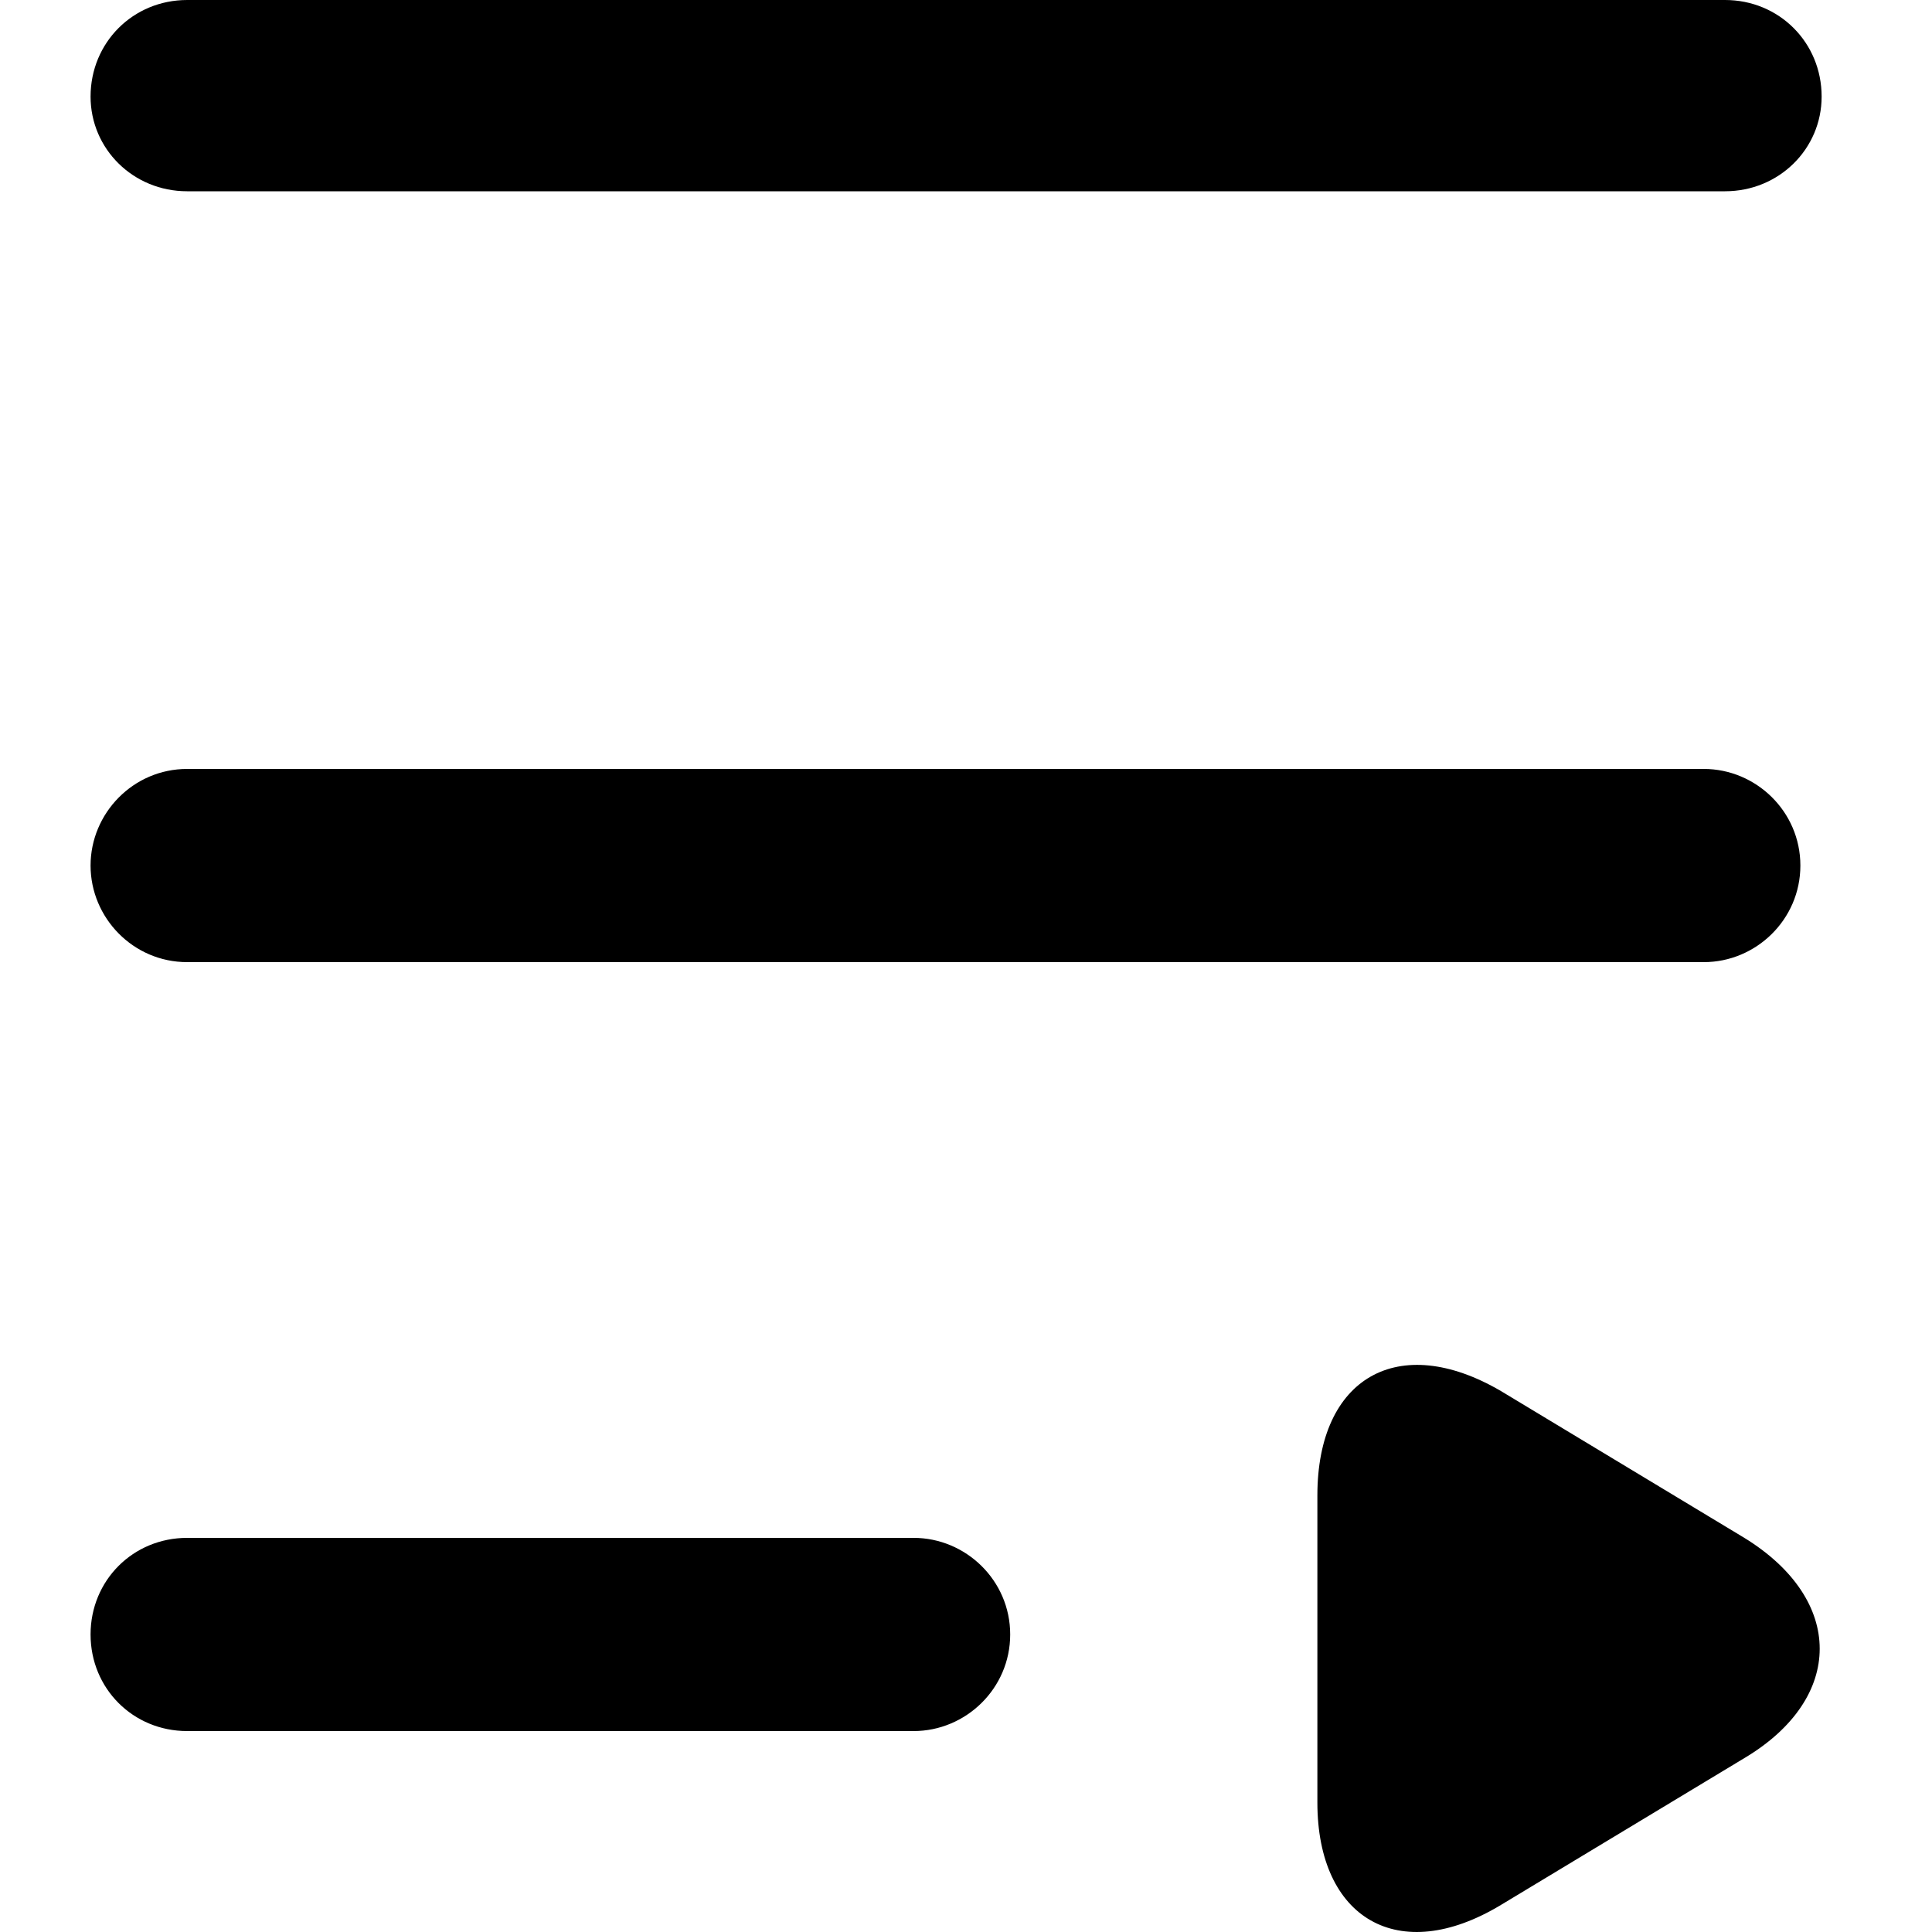 <?xml version="1.0" standalone="no"?><!DOCTYPE svg PUBLIC "-//W3C//DTD SVG 1.1//EN" "http://www.w3.org/Graphics/SVG/1.1/DTD/svg11.dtd"><svg t="1527841314545" class="icon" style="" viewBox="0 0 1024 1024" version="1.1" xmlns="http://www.w3.org/2000/svg" p-id="4255" xmlns:xlink="http://www.w3.org/1999/xlink" width="200" height="200"><defs><style type="text/css"></style></defs><path d="M924.542 931.836c53.248-31.744 53.248-83.968 0-116.735L795.519 737.277c-54.272-31.744-97.28-7.168-97.28 55.296v162.815c0 61.44 43.008 87.04 97.28 54.272l129.023-77.824z m-21.504-421.886H99.202c-28.672 0-51.2-23.552-51.2-51.2s22.528-51.2 51.2-51.2h803.836c27.648 0 51.2 22.528 51.2 51.2s-23.552 51.2-51.2 51.2zM484.224 917.5H99.202c-28.672 0-51.2-22.528-51.2-51.2s22.528-51.2 51.2-51.2h385.022c27.648 0 51.2 22.528 51.2 51.2s-23.552 51.2-51.2 51.2z m430.078-816.124H99.202C70.53 101.376 48.002 78.848 48.002 51.2 48.002 22.528 70.53 0 99.202 0h815.1c28.672 0 51.2 22.528 51.2 51.2 0 27.648-22.528 50.176-51.2 50.176z" p-id="4256"></path></svg>